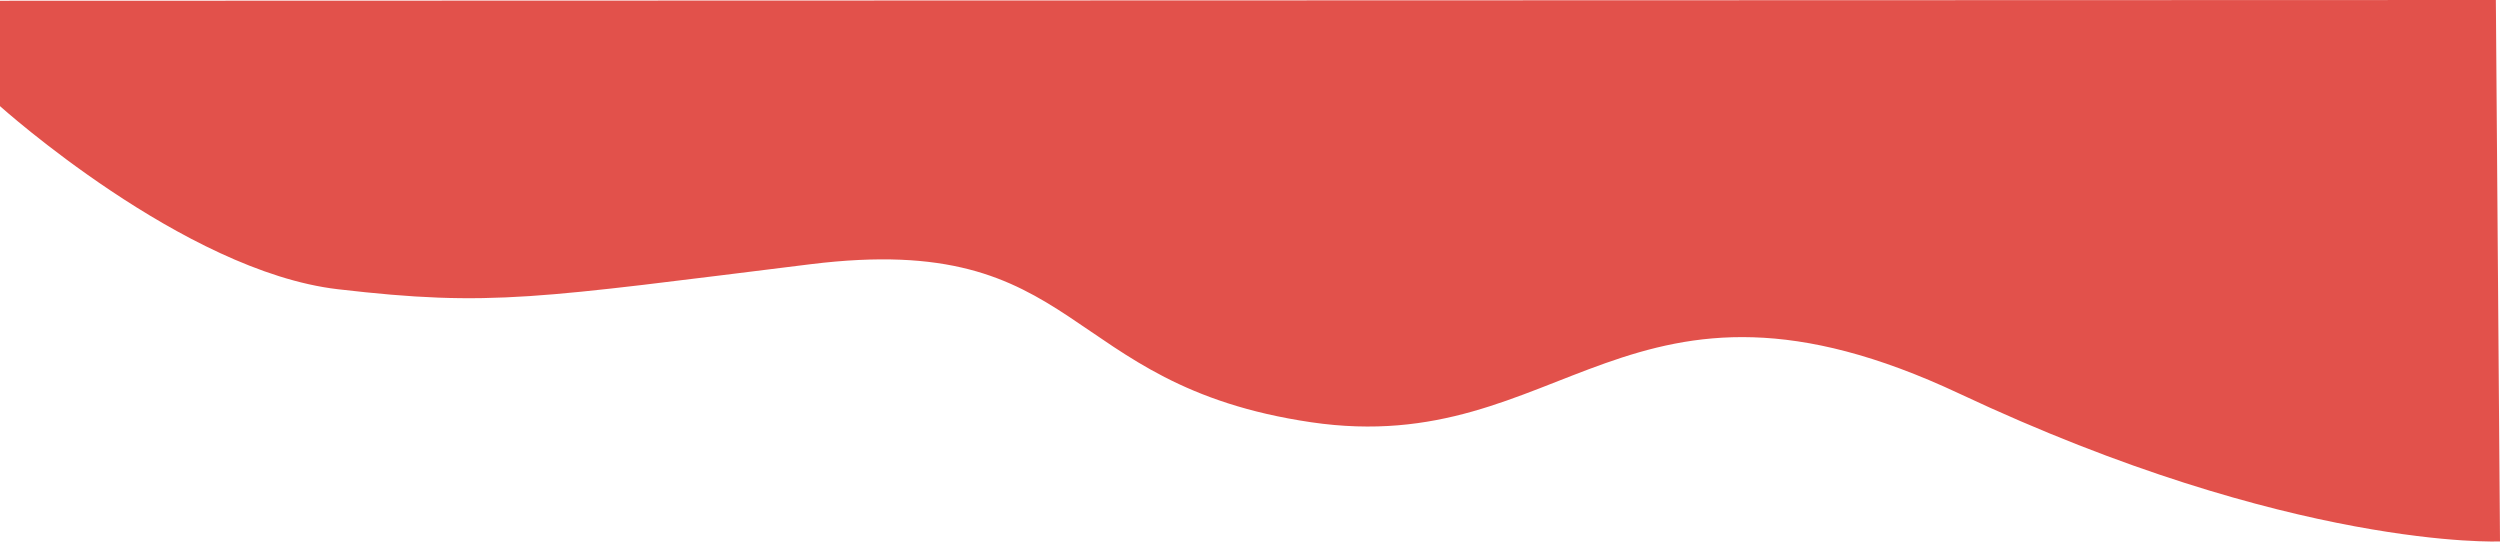 <svg xmlns="http://www.w3.org/2000/svg" width="1924" height="416.759" viewBox="0 0 1924 416.759">
  <path id="Path_5" data-name="Path 5" d="M0,997.833l1920.815-.591L1924,1413.928s-159.389,6.877-416-113.718-303.965,50.754-499.059,21.975S834.913,1174.516,624,1200.553s-245.439,33.063-364,19.278S0,1078.921,0,1078.921Z" transform="translate(0 -997.241)" fill="#e2514b"/>
</svg>
